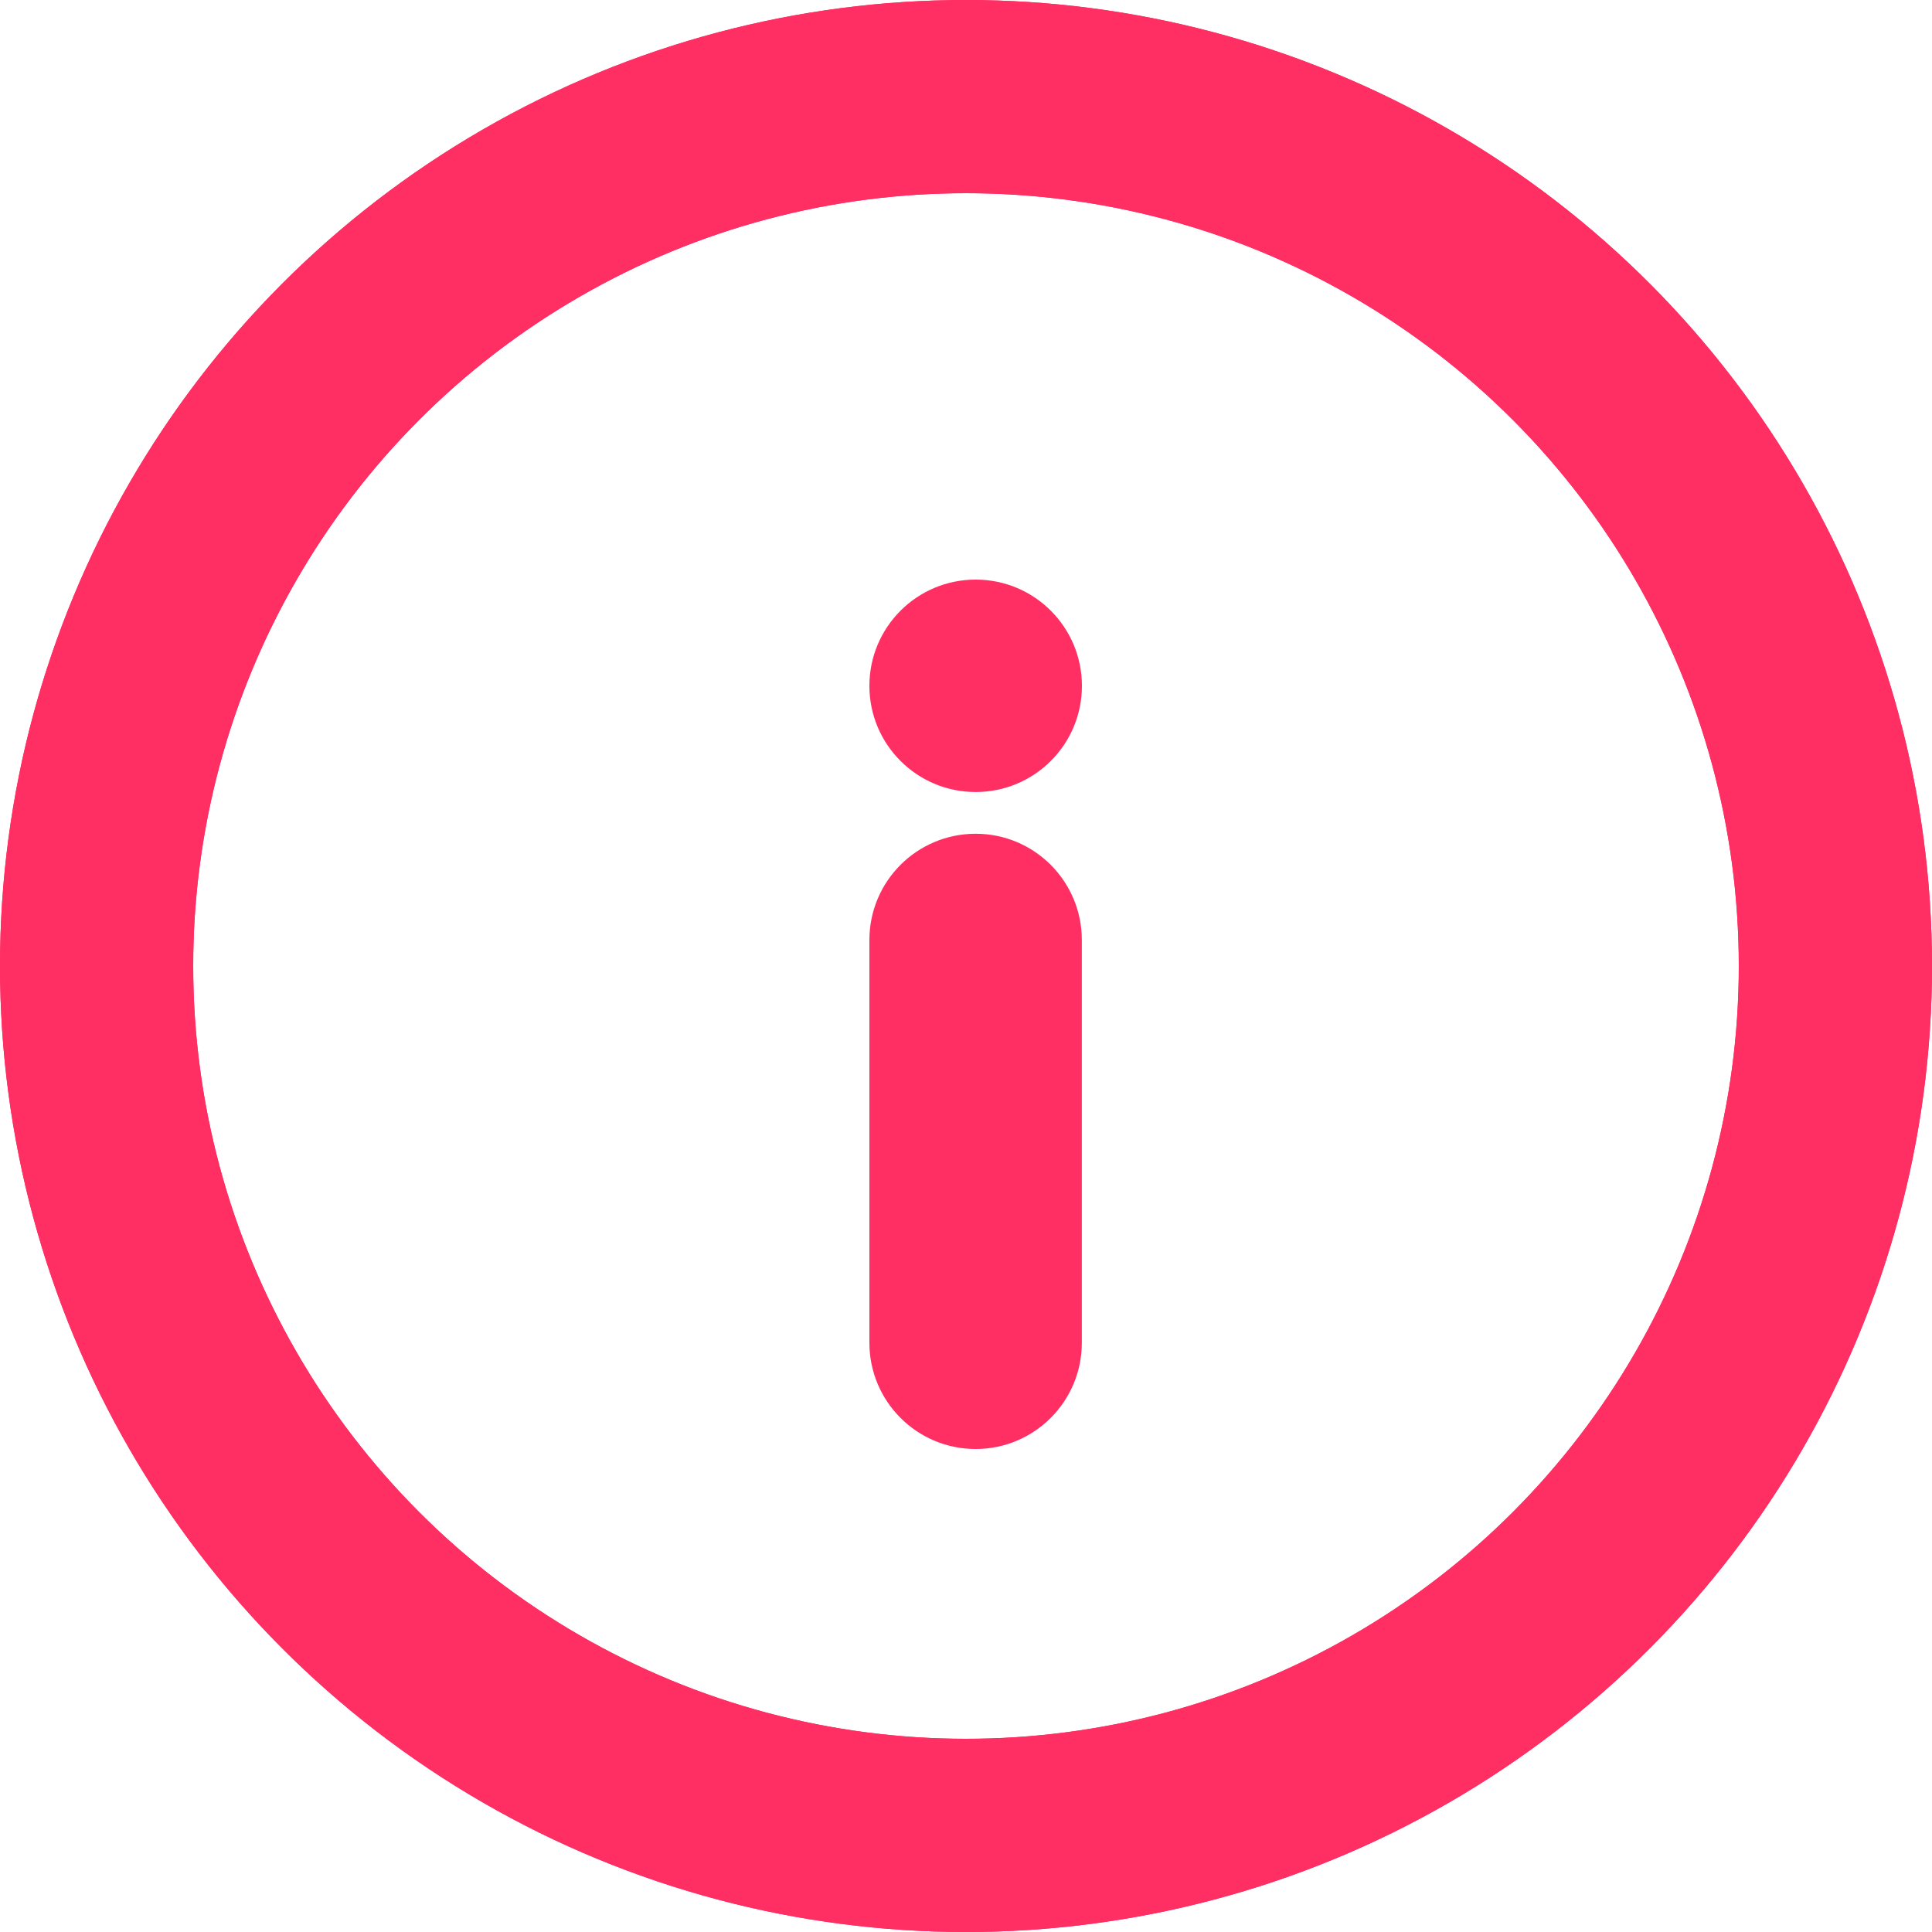 <?xml version="1.0" encoding="UTF-8"?>
<svg width="20px" height="20px" viewBox="0 0 20 20" version="1.1" xmlns="http://www.w3.org/2000/svg" xmlns:xlink="http://www.w3.org/1999/xlink">
    <!-- Generator: Sketch 47.1 (45422) - http://www.bohemiancoding.com/sketch -->
    <title>details copy</title>
    <desc>Created with Sketch.</desc>
    <defs>
        <path d="M9.1,5 L9.1,5 L9.1,5 C9.708,5 10.2,5.492 10.2,6.1 C10.2,6.707 9.708,7.199 9.1,7.199 L9.1,7.199 C8.492,7.199 8,6.707 8,6.1 L8,6.1 L8,6.1 C8,5.492 8.492,5 9.1,5 L9.1,5 Z M10.199,8.731 L10.199,12.9 L10.199,12.9 C10.199,13.508 9.707,14 9.1,14 L9.1,14 C8.492,14 8,13.508 8,12.9 L8,8.731 C8,8.123 8.492,7.631 9.1,7.631 L9.1,7.631 L9.1,7.631 C9.707,7.631 10.199,8.123 10.199,8.731 L10.199,8.731 Z" id="path-1"></path>
    </defs>
    <g id="CHARTE" stroke="none" stroke-width="1" fill="none" fill-rule="evenodd">
        <g id="PICTOGRAMMES" transform="translate(-2636, -580)">
            <g id="details-copy" transform="translate(2637, 581)">
                <circle id="Oval-5" stroke="#FF2E63" stroke-width="2" cx="9" cy="9" r="9"></circle>
                <circle id="Oval-5-Copy-3" stroke="#FF2E63" stroke-width="2" cx="9" cy="9" r="9"></circle>
                <mask id="mask-2" fill="white">
                    <use xlink:href="#path-1"></use>
                </mask>
                <use id="Combined-Shape" fill="#FF2E63" xlink:href="#path-1"></use>
            </g>
        </g>
    </g>
</svg>